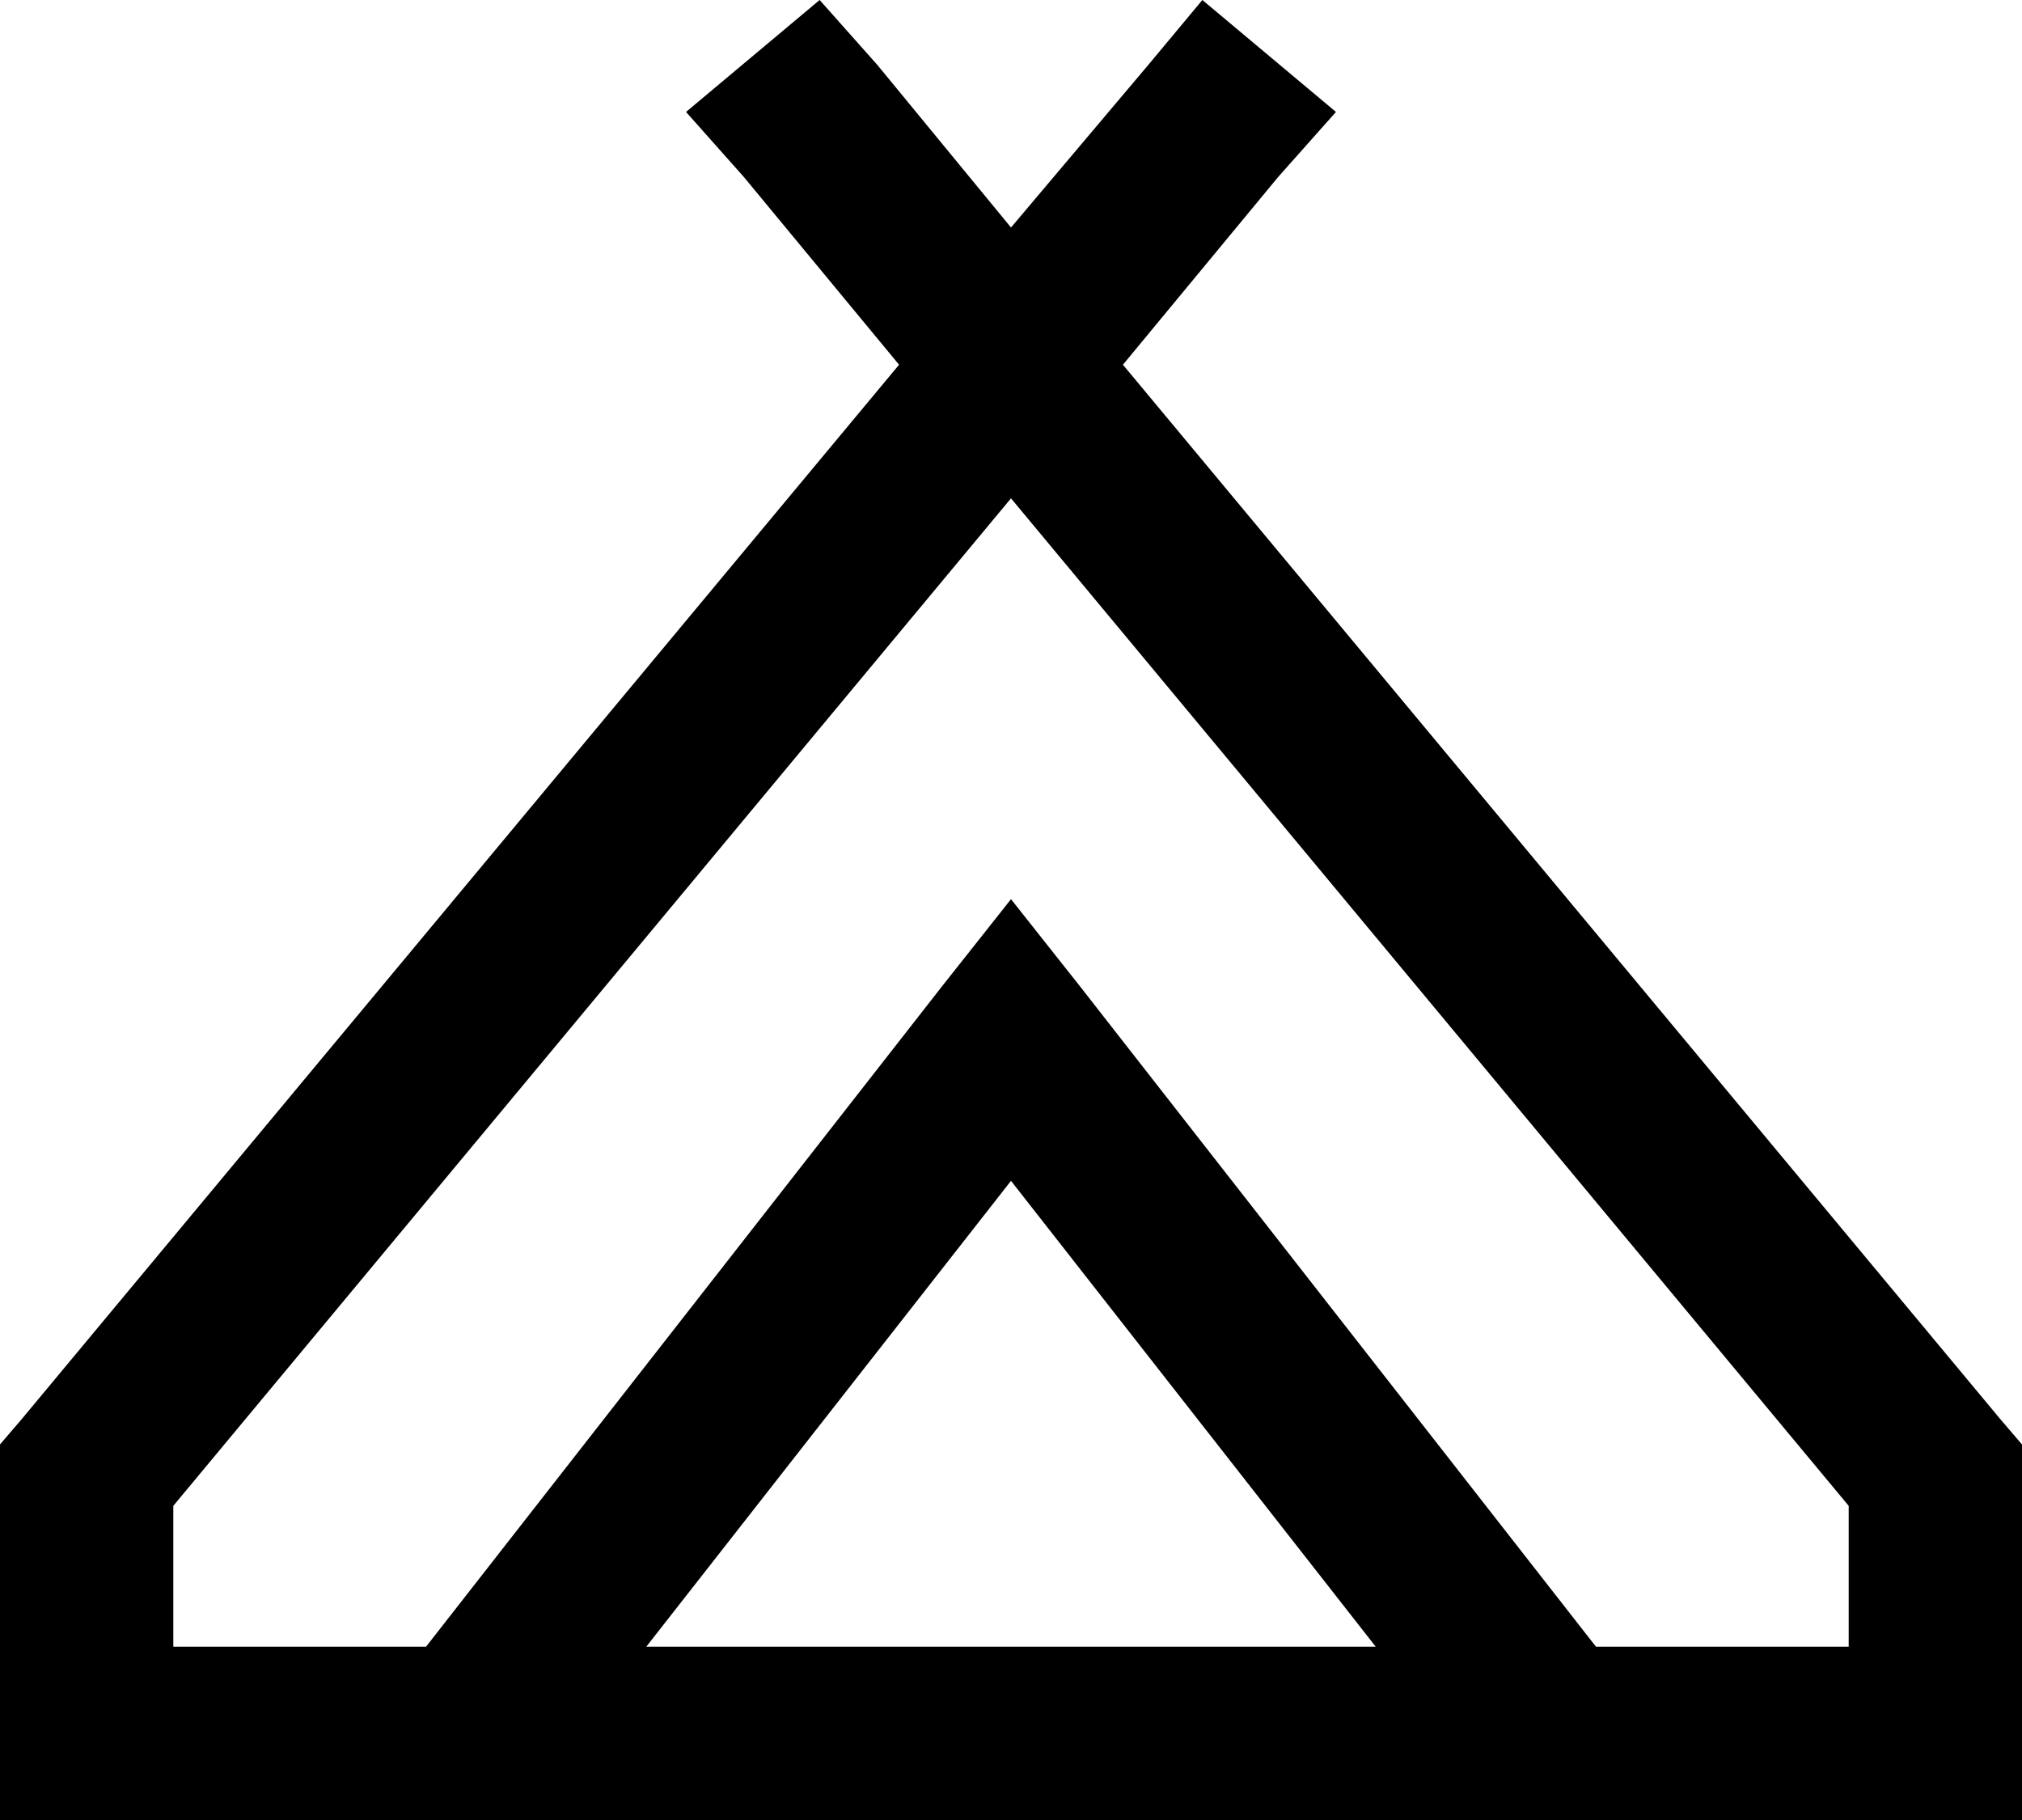 <svg xmlns="http://www.w3.org/2000/svg" viewBox="0 0 560 504">
  <path d="M 370 31 L 354 49 L 370 31 L 354 49 L 311 101 L 311 101 L 554 393 L 554 393 L 560 400 L 560 400 L 560 408 L 560 408 L 560 480 L 560 480 L 560 504 L 560 504 L 536 504 L 0 504 L 0 480 L 0 480 L 0 408 L 0 408 L 0 400 L 0 400 L 6 393 L 6 393 L 249 101 L 249 101 L 206 49 L 206 49 L 190 31 L 190 31 L 227 0 L 227 0 L 243 18 L 243 18 L 280 63 L 280 63 L 318 18 L 318 18 L 333 0 L 333 0 L 370 31 L 370 31 Z M 48 417 L 48 456 L 48 417 L 48 456 L 118 456 L 118 456 L 261 273 L 261 273 L 280 249 L 280 249 L 299 273 L 299 273 L 442 456 L 442 456 L 512 456 L 512 456 L 512 417 L 512 417 L 280 138 L 280 138 L 48 417 L 48 417 Z M 179 456 L 256 456 L 179 456 L 381 456 L 280 327 L 280 327 L 179 456 L 179 456 Z" />
</svg>